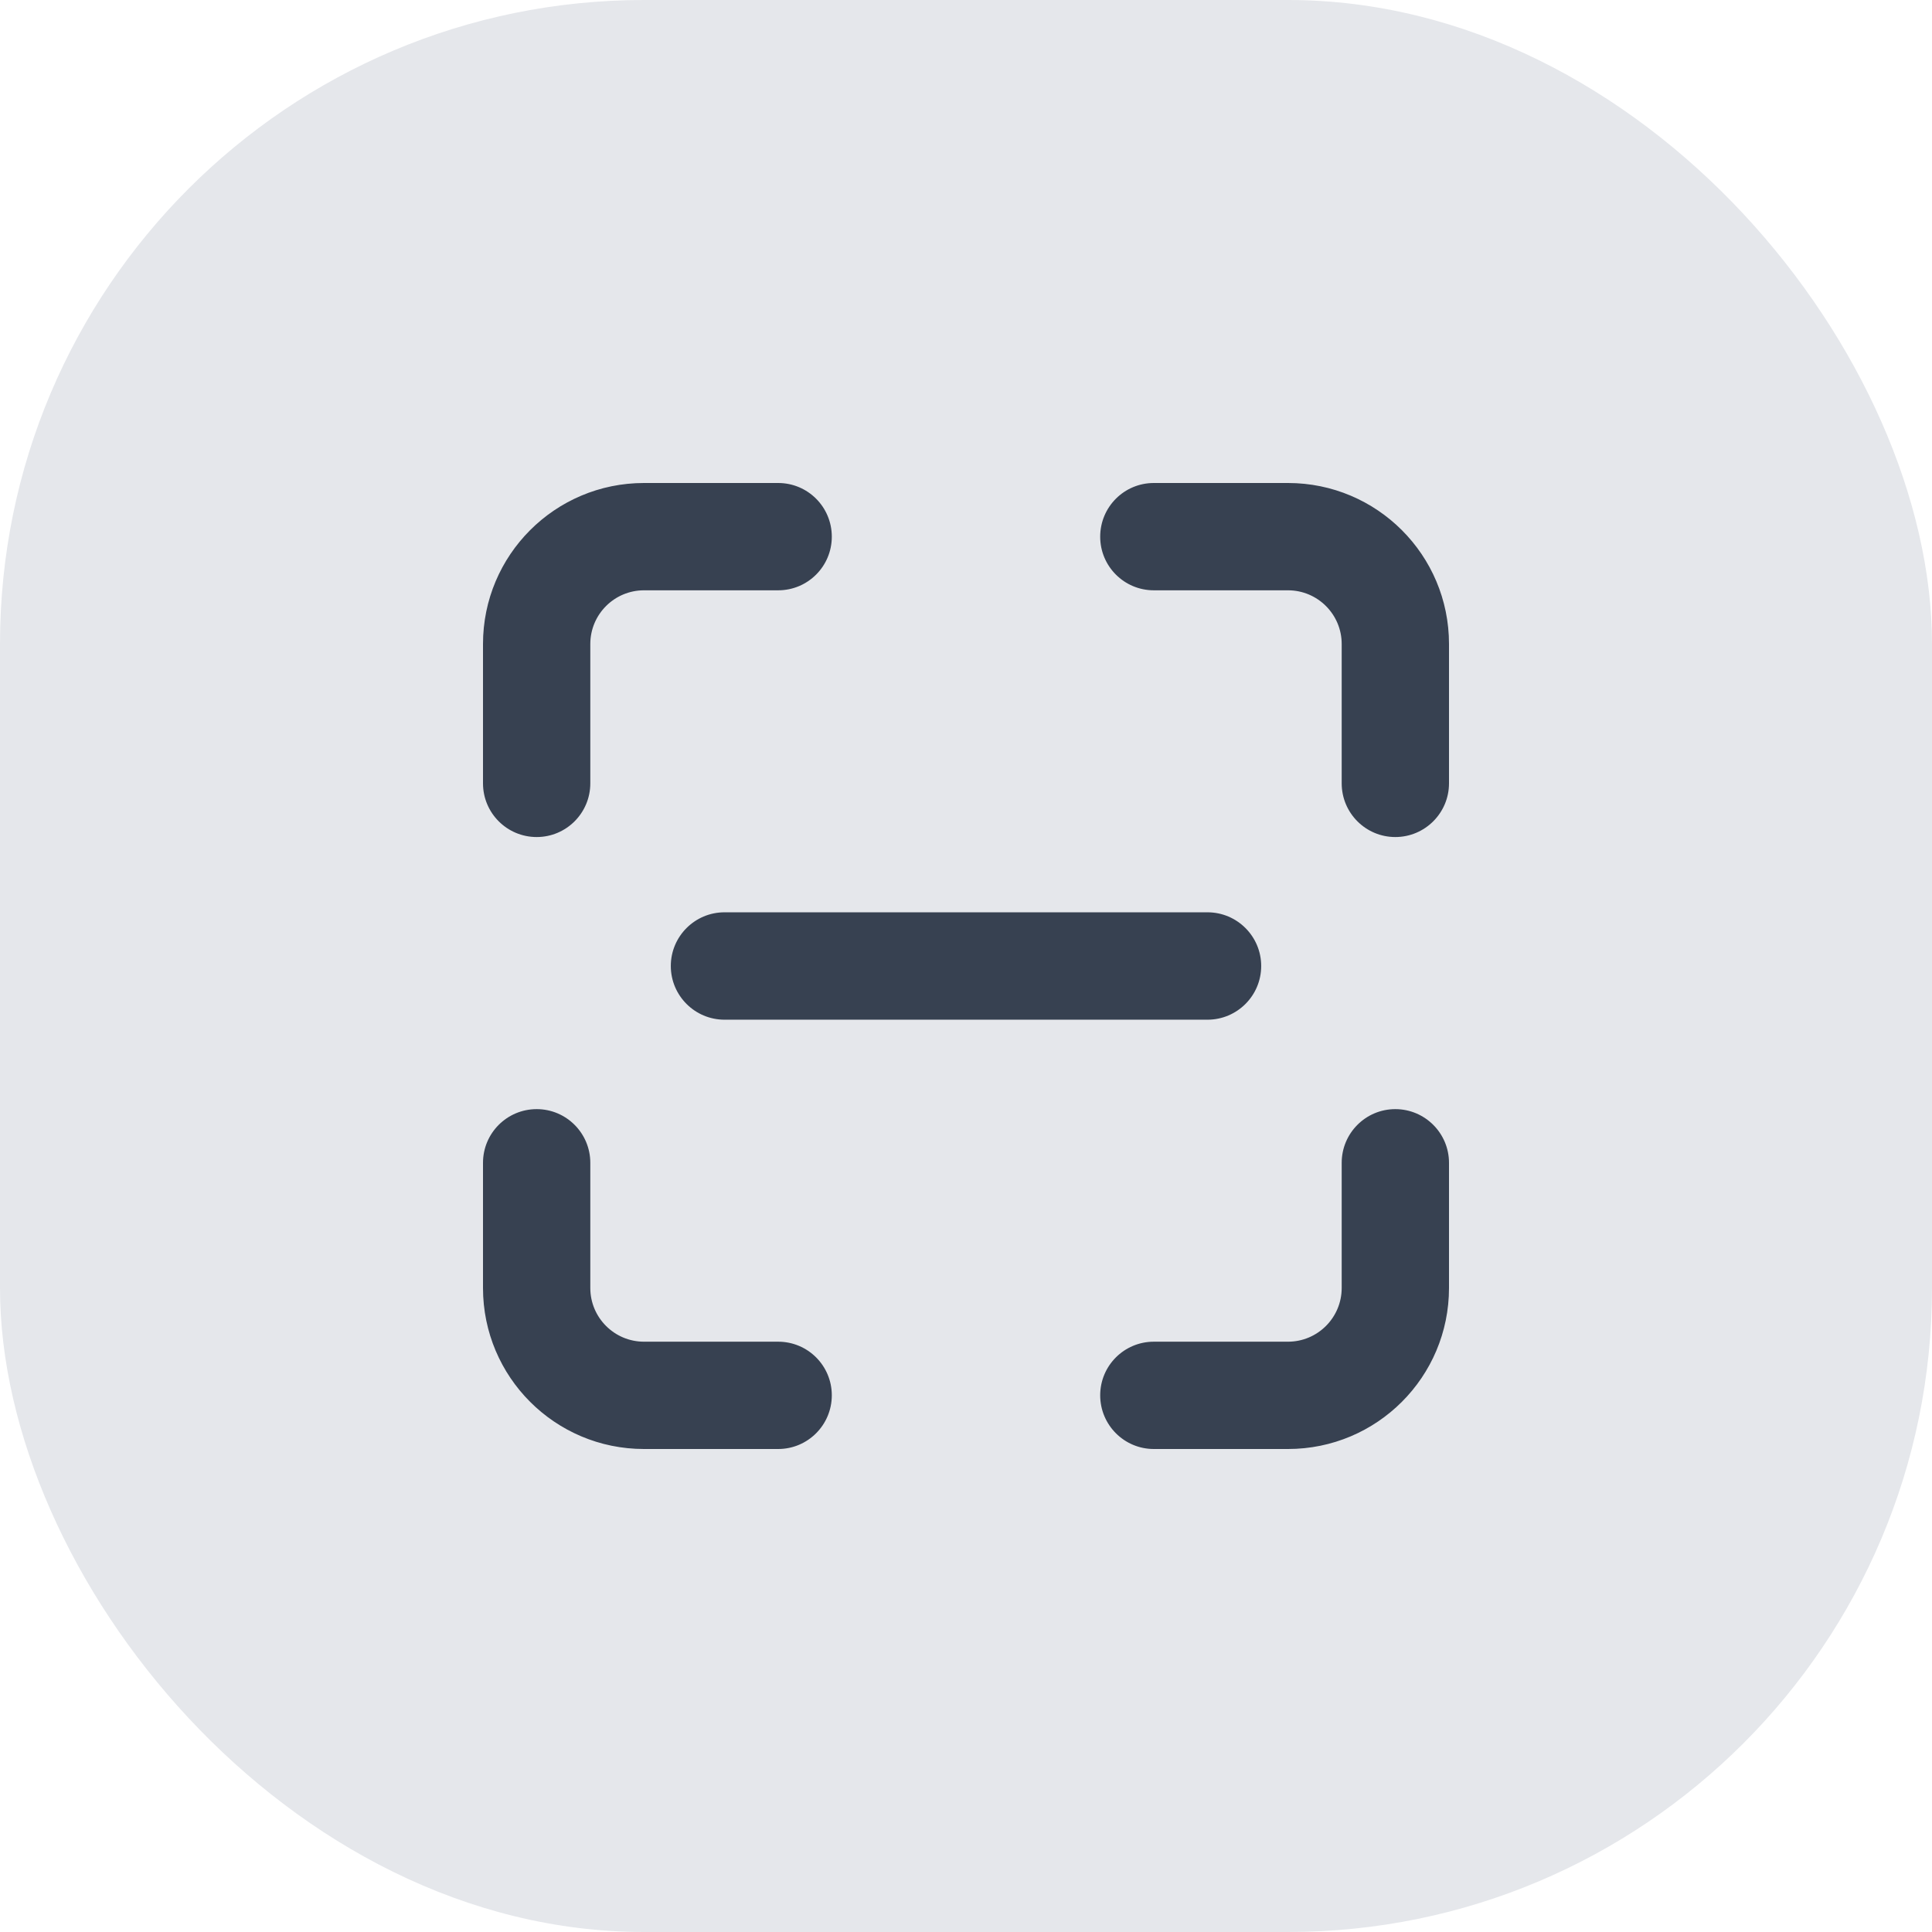<svg width="24" height="24" viewBox="0 0 24 24" fill="none" xmlns="http://www.w3.org/2000/svg">
<rect width="24" height="24" rx="8" fill="#E5E7EB"/>
<path fill-rule="evenodd" clip-rule="evenodd" d="M6 8C6 6.895 6.895 6 8 6H9.667C10.035 6 10.333 6.298 10.333 6.667C10.333 7.035 10.035 7.333 9.667 7.333H8C7.632 7.333 7.333 7.632 7.333 8V9.731C7.333 10.099 7.035 10.398 6.667 10.398C6.298 10.398 6 10.099 6 9.731V8ZM13.667 6.667C13.667 6.298 13.965 6 14.333 6H16C17.105 6 18 6.895 18 8V9.731C18 10.099 17.701 10.398 17.333 10.398C16.965 10.398 16.667 10.099 16.667 9.731V8C16.667 7.632 16.368 7.333 16 7.333H14.333C13.965 7.333 13.667 7.035 13.667 6.667ZM8.333 12C8.333 11.632 8.632 11.333 9 11.333H15C15.368 11.333 15.667 11.632 15.667 12C15.667 12.368 15.368 12.667 15 12.667H9C8.632 12.667 8.333 12.368 8.333 12ZM6.667 13.778C7.035 13.778 7.333 14.077 7.333 14.445V16C7.333 16.368 7.632 16.667 8 16.667H9.667C10.035 16.667 10.333 16.965 10.333 17.333C10.333 17.701 10.035 18 9.667 18H8C6.895 18 6 17.105 6 16V14.445C6 14.077 6.298 13.778 6.667 13.778ZM17.333 13.778C17.701 13.778 18 14.077 18 14.445V16C18 17.105 17.105 18 16 18H14.333C13.965 18 13.667 17.701 13.667 17.333C13.667 16.965 13.965 16.667 14.333 16.667H16C16.368 16.667 16.667 16.368 16.667 16V14.445C16.667 14.077 16.965 13.778 17.333 13.778Z" fill="#374151"/>
</svg>
